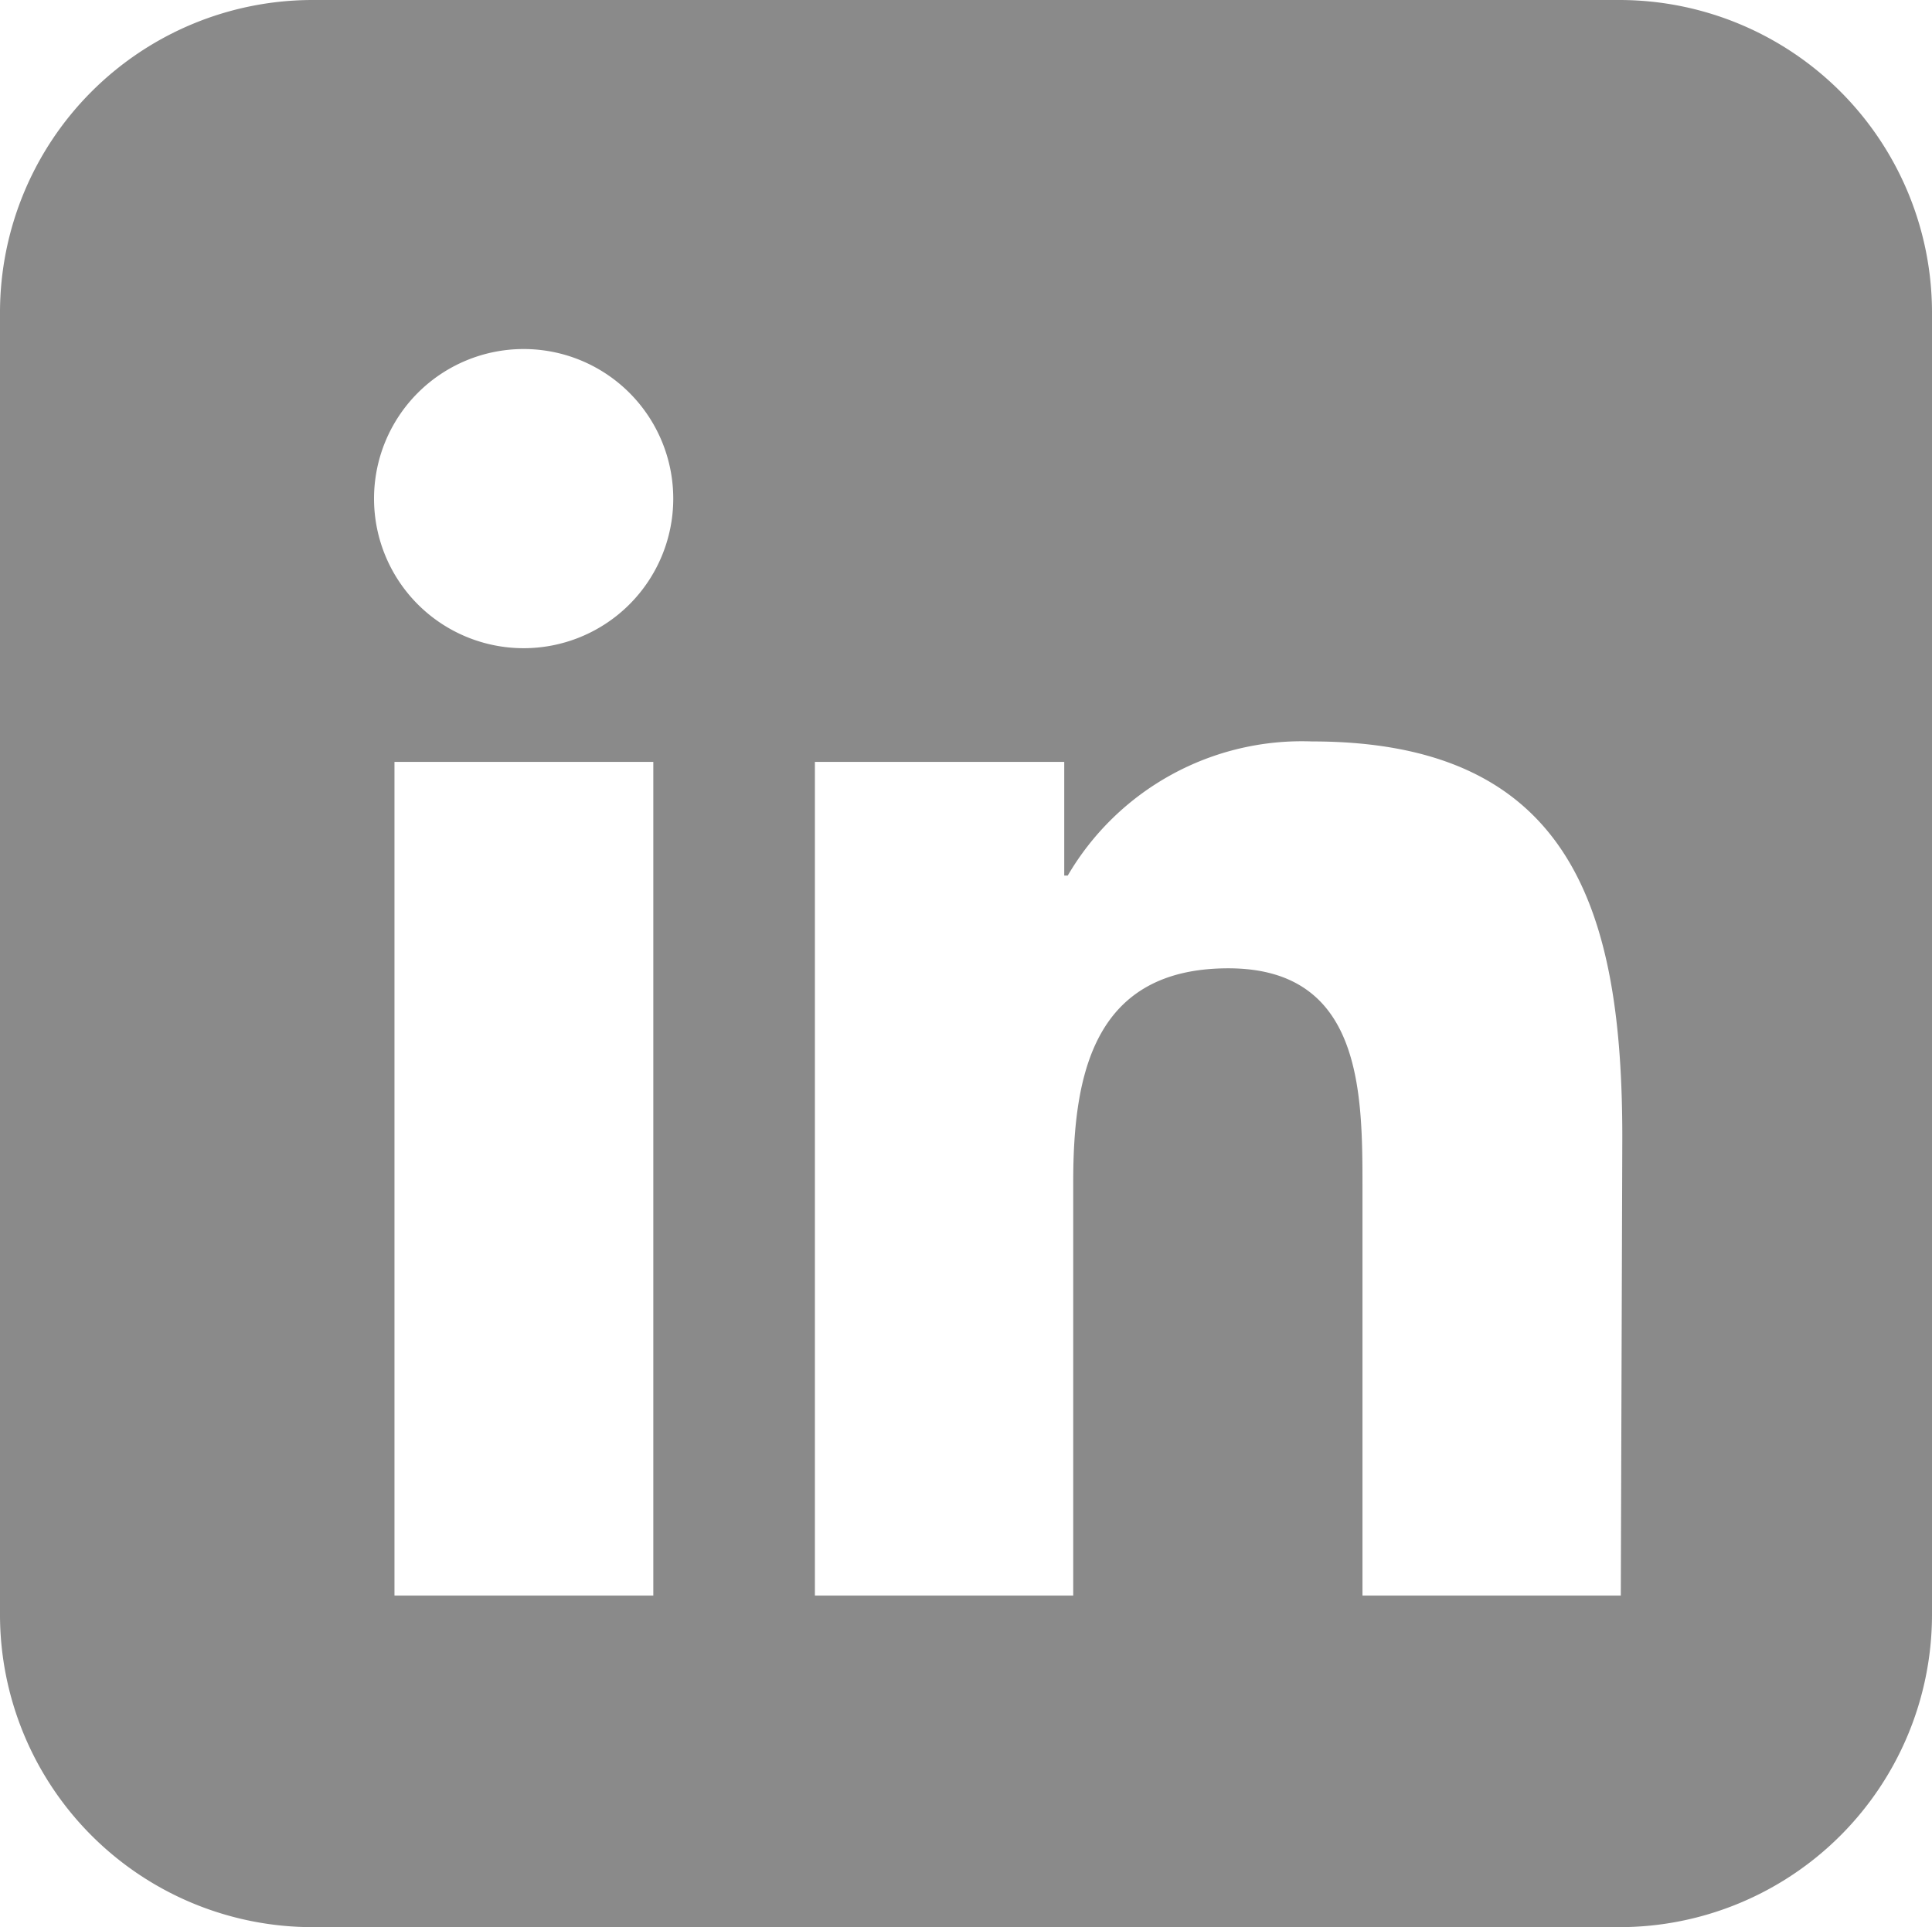 <svg id="Layer_1" data-name="Layer 1" xmlns="http://www.w3.org/2000/svg" viewBox="0 0 38.74 38.65"><path d="M32.73,0H6.53A6.27,6.27,0,0,0,.26,6.26V32.39a6.27,6.27,0,0,0,6.27,6.26h26.2A6.27,6.27,0,0,0,39,32.39V6.26A6.27,6.27,0,0,0,32.73,0ZM13.36,32H8.17V15.28h5.19ZM13.76,10a3,3,0,1,1-3-3,3,3,0,0,1,3,3ZM32.76,32H27.58V23.84c0-1.93,0-4.42-2.69-4.42s-3.11,2.11-3.11,4.28V32H16.6V15.28h5v2.28h.07a5.44,5.44,0,0,1,4.9-2.69c5.24,0,6.22,3.45,6.22,7.94Z" transform="translate(-0.26)" style="fill:#8a8a8a"/></svg>
